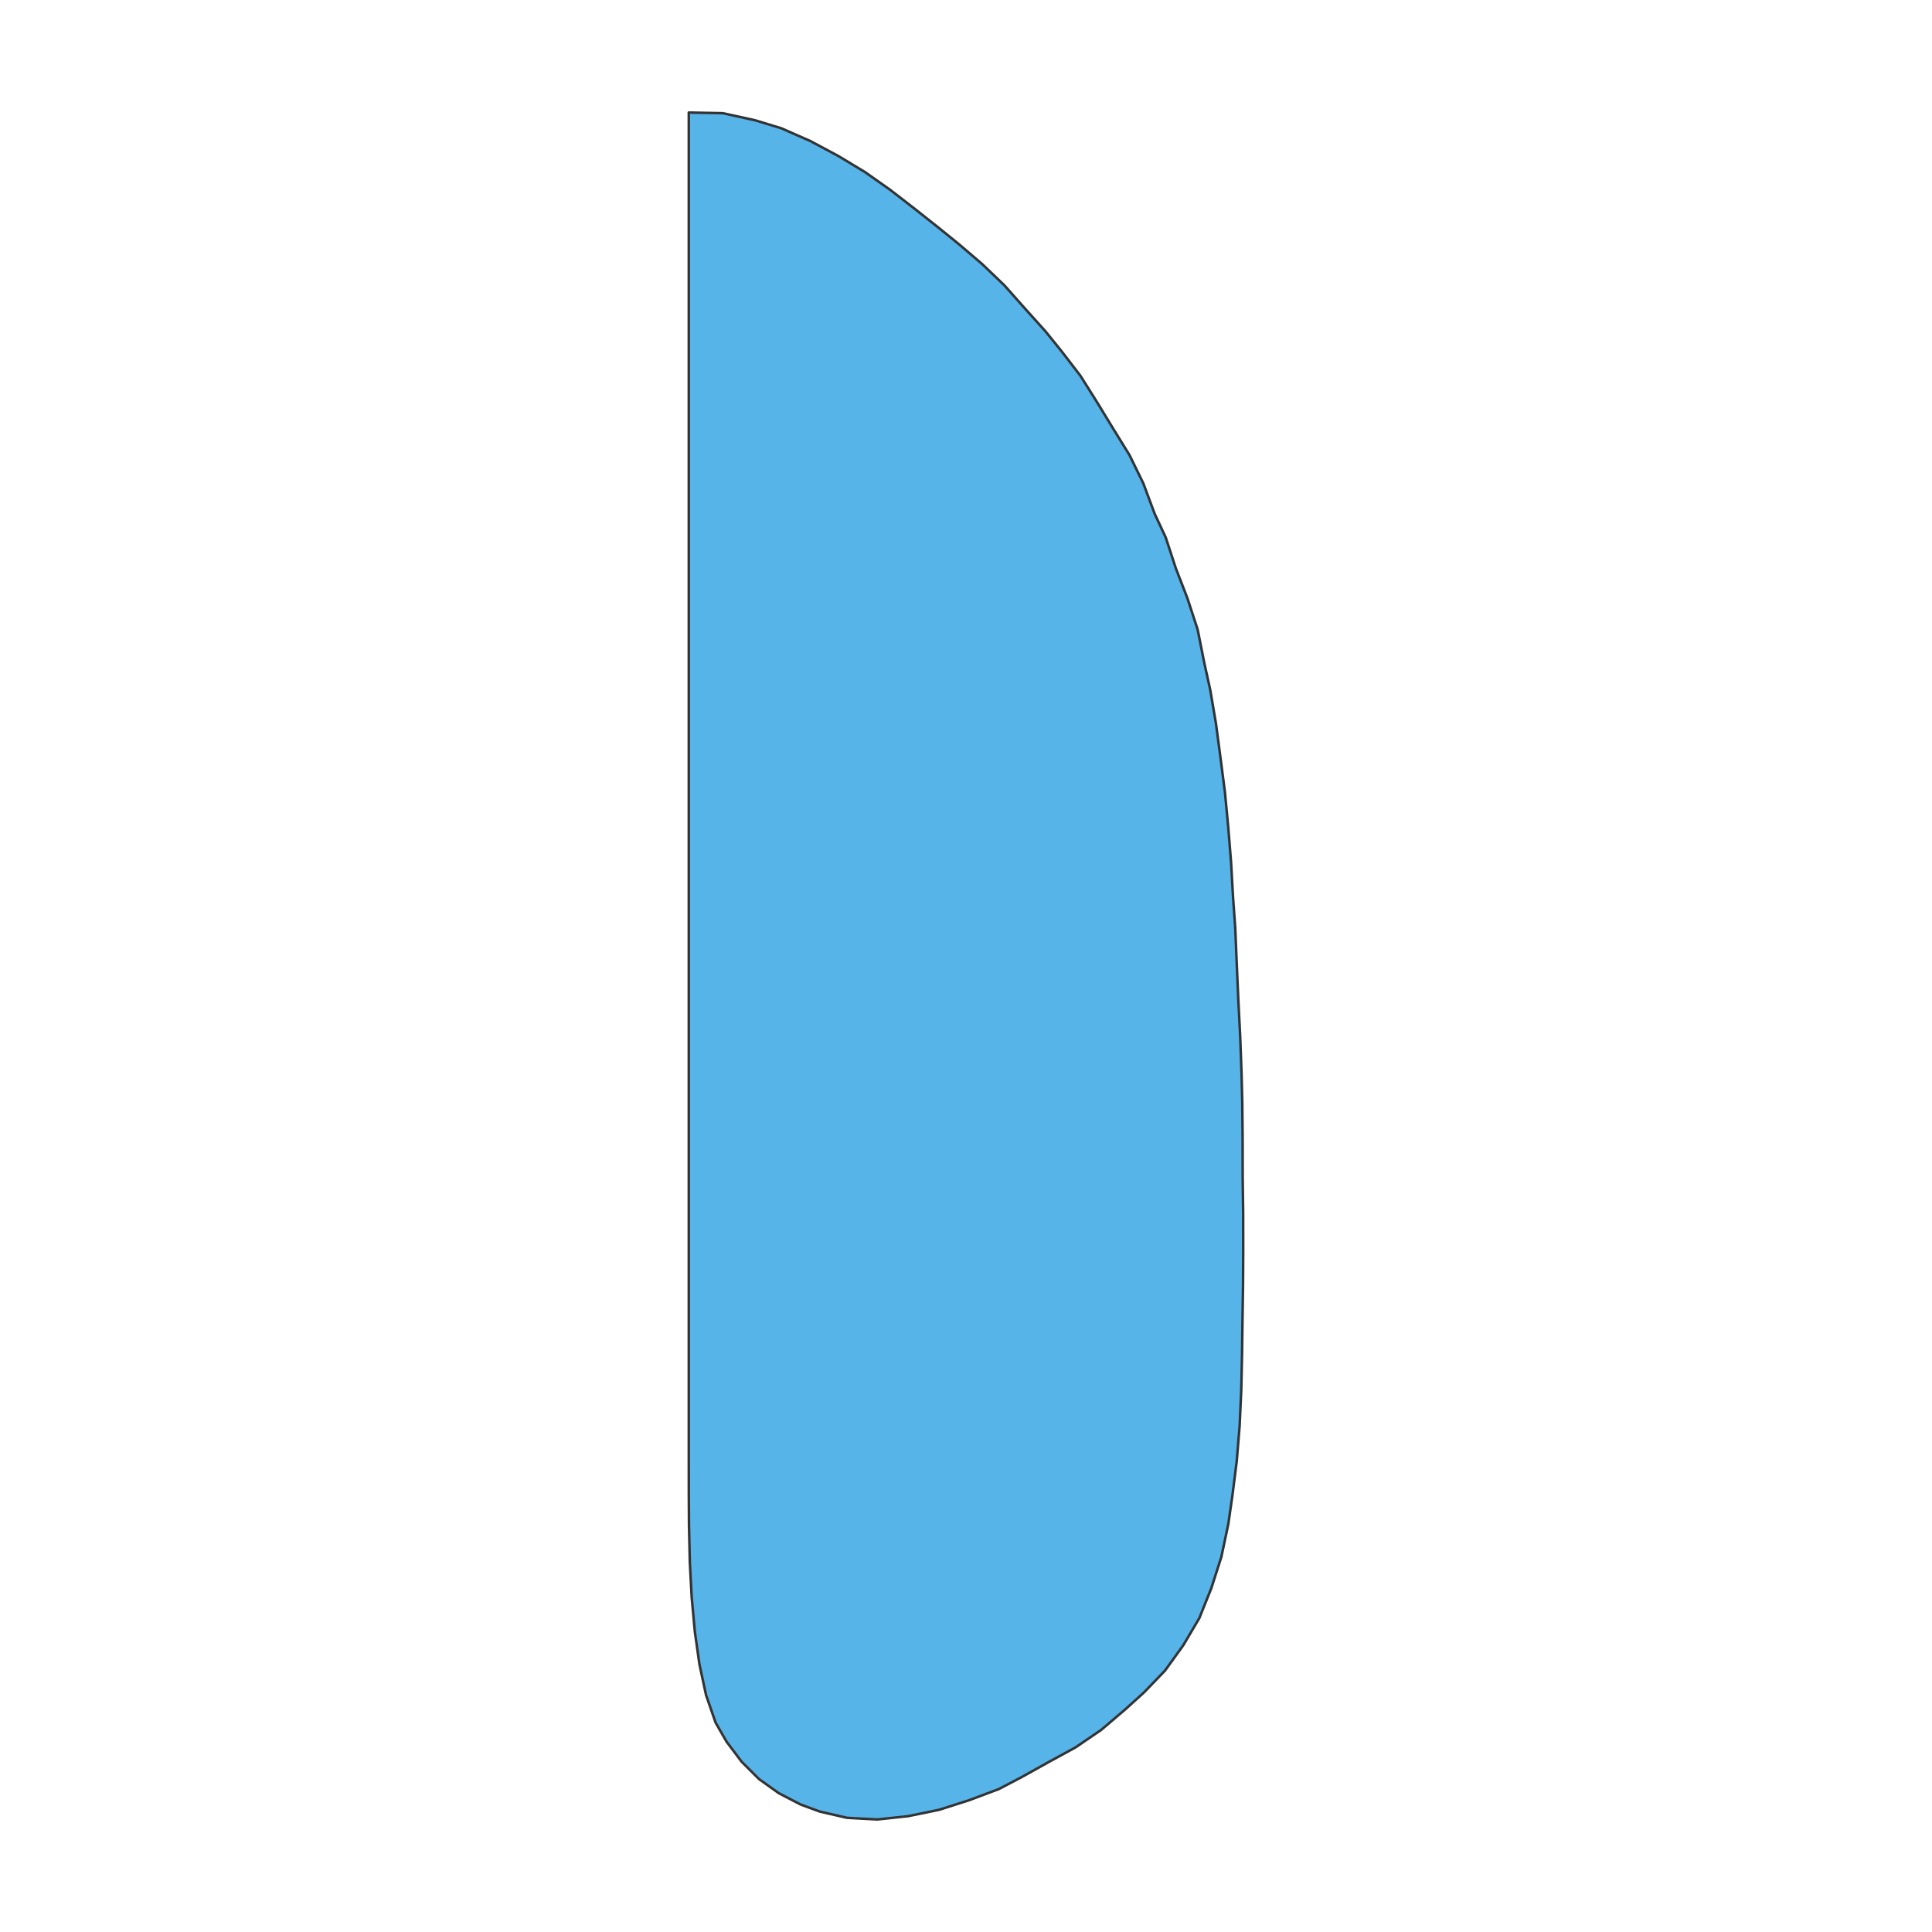 <?xml version="1.0" encoding="UTF-8"?>
<svg xmlns="http://www.w3.org/2000/svg" xmlns:xlink="http://www.w3.org/1999/xlink" width="576pt" height="576pt" viewBox="0 0 576 576" version="1.1">
<g id="surface15972">
<rect x="0" y="0" width="576" height="576" style="fill:rgb(100%,100%,100%);fill-opacity:1;stroke:none;"/>
<path style="fill-rule:nonzero;fill:rgb(33.725%,70.588%,91.373%);fill-opacity:1;stroke-width:0.75;stroke-linecap:round;stroke-linejoin:round;stroke:rgb(20%,20%,20%);stroke-opacity:1;stroke-miterlimit:10;" d="M 205.352 33.551 L 215.52 33.746 L 225.18 35.875 L 232.945 38.246 L 241.602 42.051 L 249.883 46.48 L 257.84 51.27 L 265.48 56.656 L 272.727 62.27 L 279.93 67.973 L 285.887 72.801 L 292.871 78.77 L 299.453 85.074 L 305.543 91.945 L 311.676 98.754 L 316.492 104.723 L 322.102 112.016 L 327.066 119.898 L 331.863 127.773 L 336.73 135.648 L 340.871 144.117 L 344.246 153.164 L 347.551 160.258 L 350.574 169.469 L 354.031 178.41 L 357.059 187.672 L 359.016 197.504 L 360.805 205.621 L 362.512 215.641 L 363.867 225.871 L 365.191 236.109 L 366.188 246.613 L 367.027 257.098 L 367.633 267.754 L 368.273 276.605 L 368.719 287.34 L 369.191 298.082 L 369.738 308.84 L 370.141 319.656 L 370.371 328.719 L 370.473 339.707 L 370.488 350.699 L 370.633 361.648 L 370.648 372.613 L 370.59 383.484 L 370.426 394.312 L 370.305 403.43 L 370.07 414.293 L 369.582 425.07 L 368.715 435.633 L 367.418 445.945 L 366.199 454.398 L 364.121 464.219 L 361.137 473.516 L 357.555 482.438 L 352.801 490.484 L 347.355 498.043 L 341.031 504.617 L 335.375 509.727 L 328.316 515.738 L 320.664 520.961 L 312.574 525.371 L 304.578 529.832 L 297.766 533.395 L 288.926 536.711 L 279.984 539.57 L 270.684 541.477 L 261.535 542.449 L 252.516 541.957 L 244.445 540.105 L 238.68 537.988 L 232.211 534.629 L 226.328 530.445 L 221.113 525.246 L 216.59 519.227 L 213.332 513.551 L 210.5 505.359 L 208.535 496.238 L 207.156 486.469 L 206.223 476.285 L 205.66 465.738 L 205.414 454.883 L 205.359 445.691 L 205.352 434.609 Z M 205.352 33.551 "/>
</g>
</svg>
